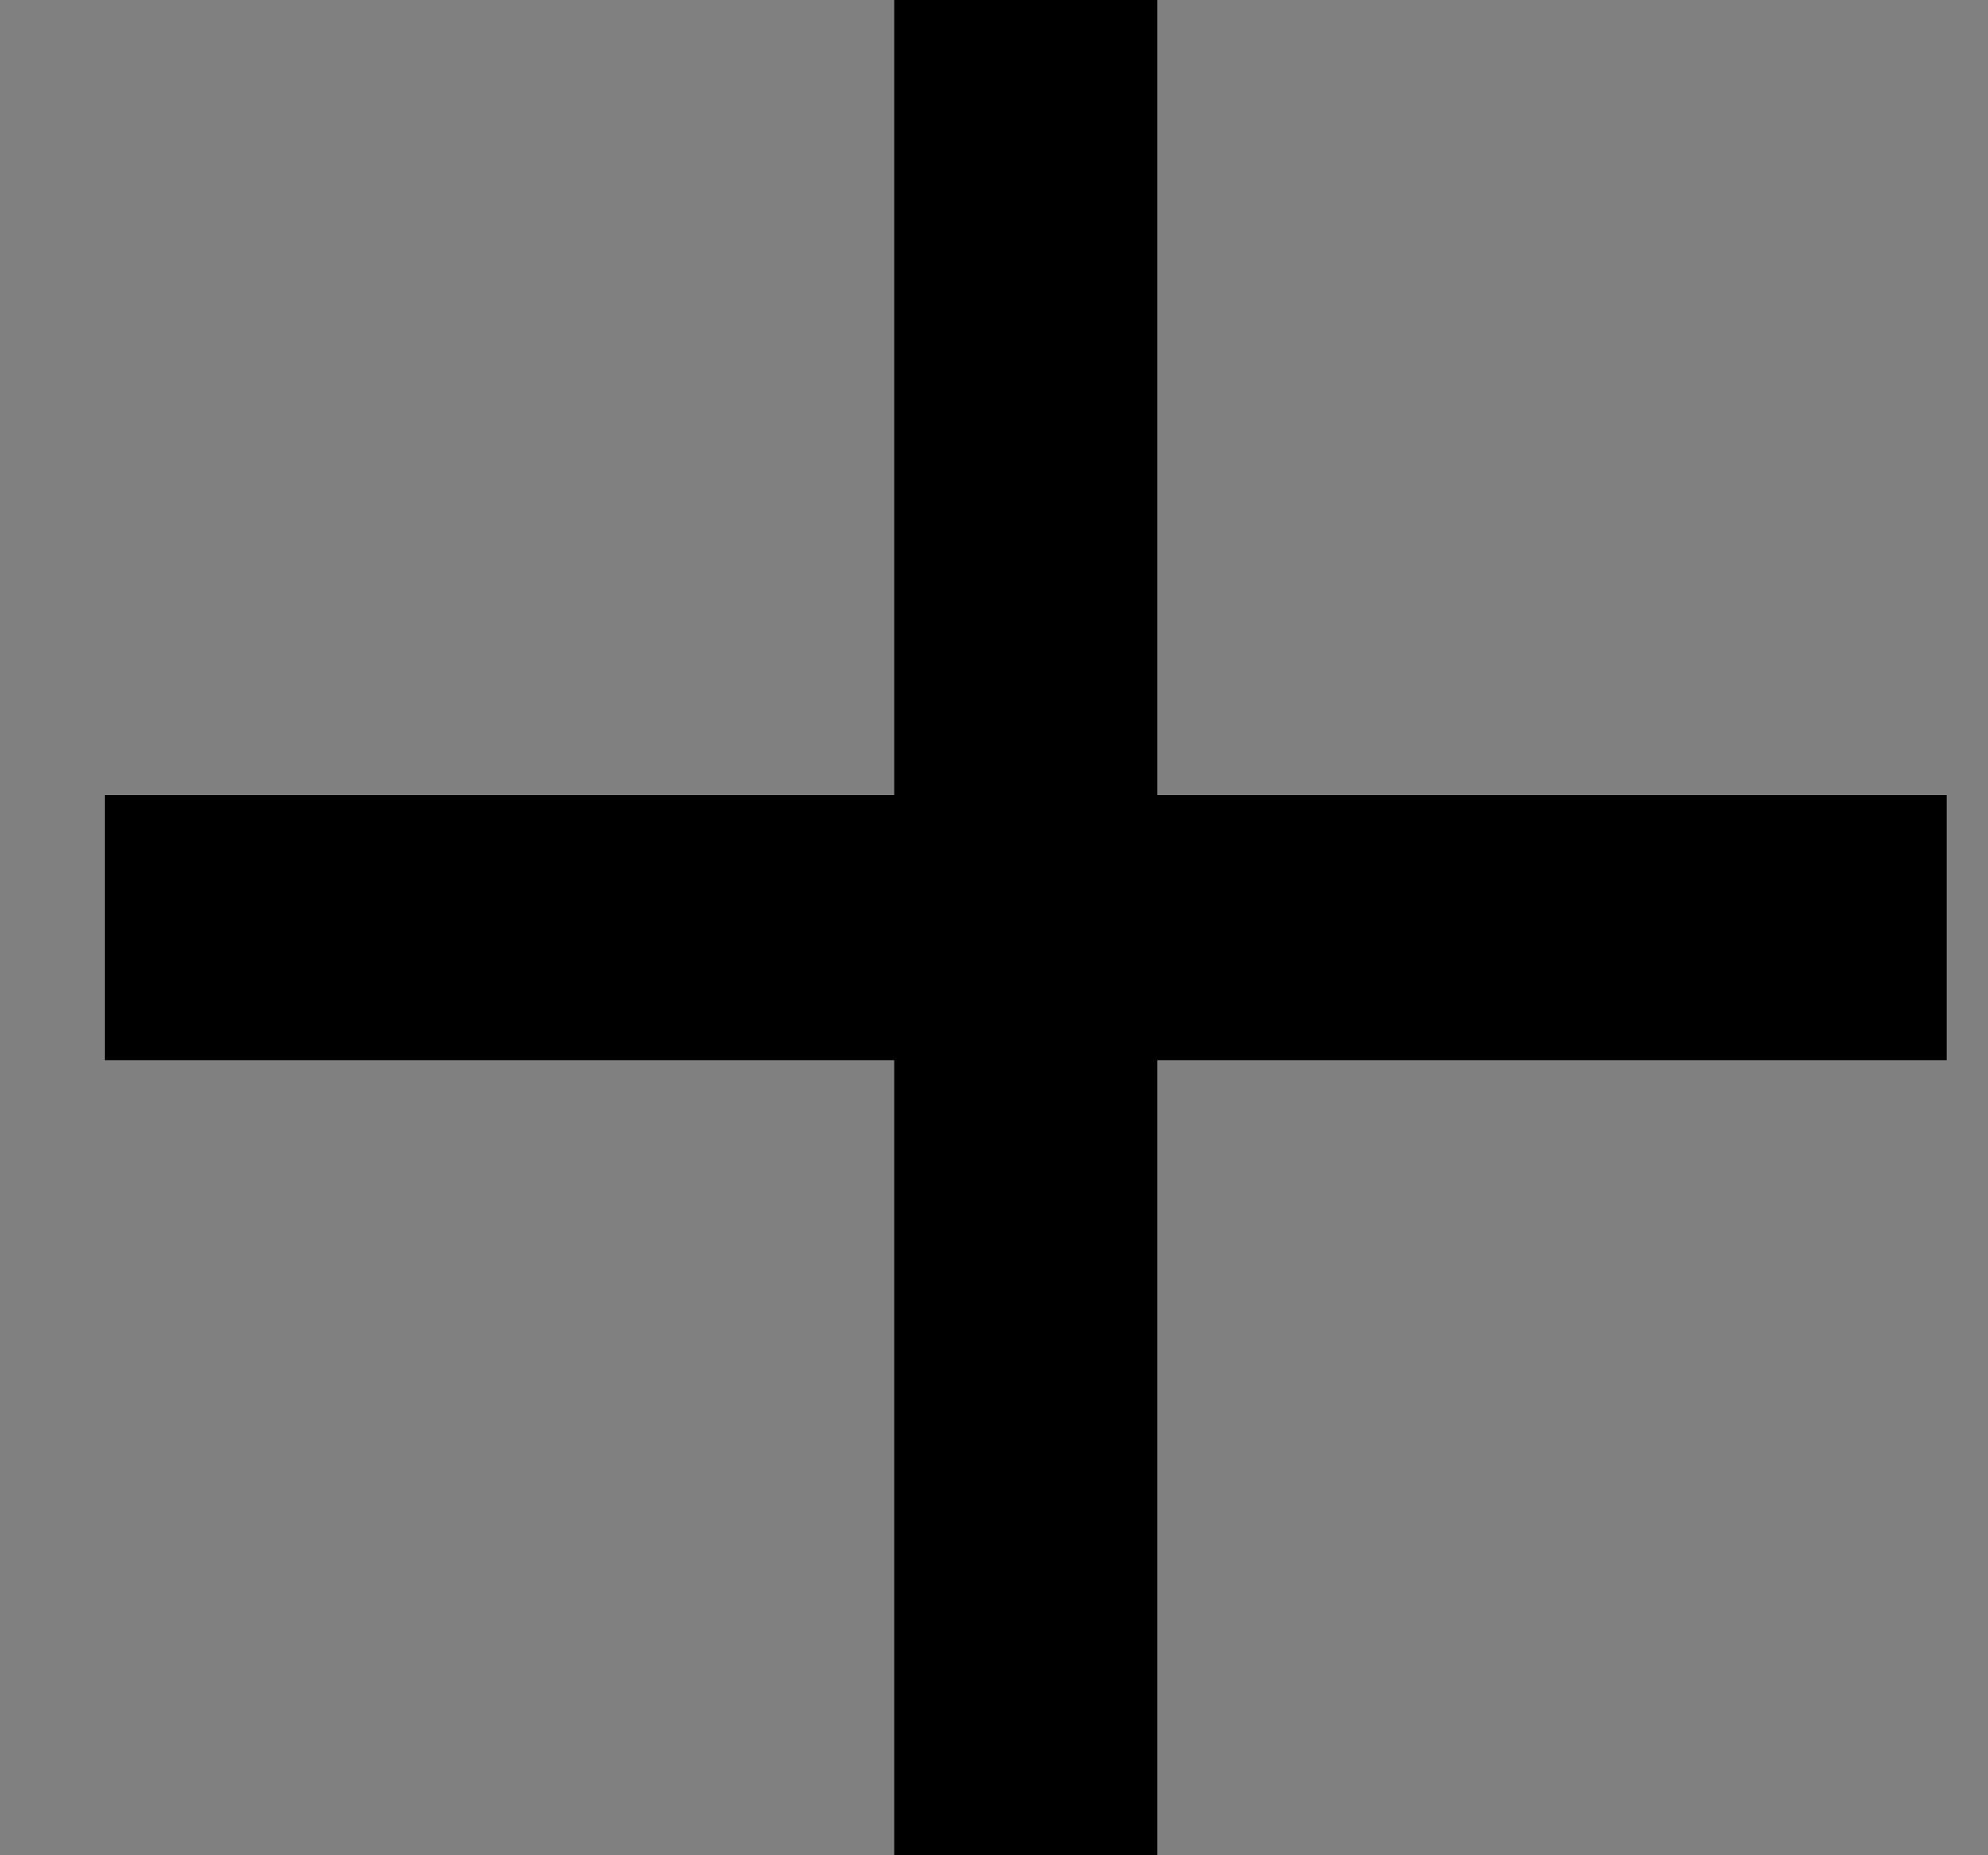 <svg width="15" height="14" viewBox="0 0 15 14" fill="none" xmlns="http://www.w3.org/2000/svg">
<rect x="0" y="0" width="15" height="14" fill="#808080" stroke="none"/>
<path d="M8.232 8V7.5H8.732H14.188V6.5H8.732H8.232V6V0.5H7.247V6V6.5H6.747H1.291V7.5H6.747H7.247V8V13.5H8.232V8Z" fill="#E9F2FA" stroke="black"/>
</svg>
